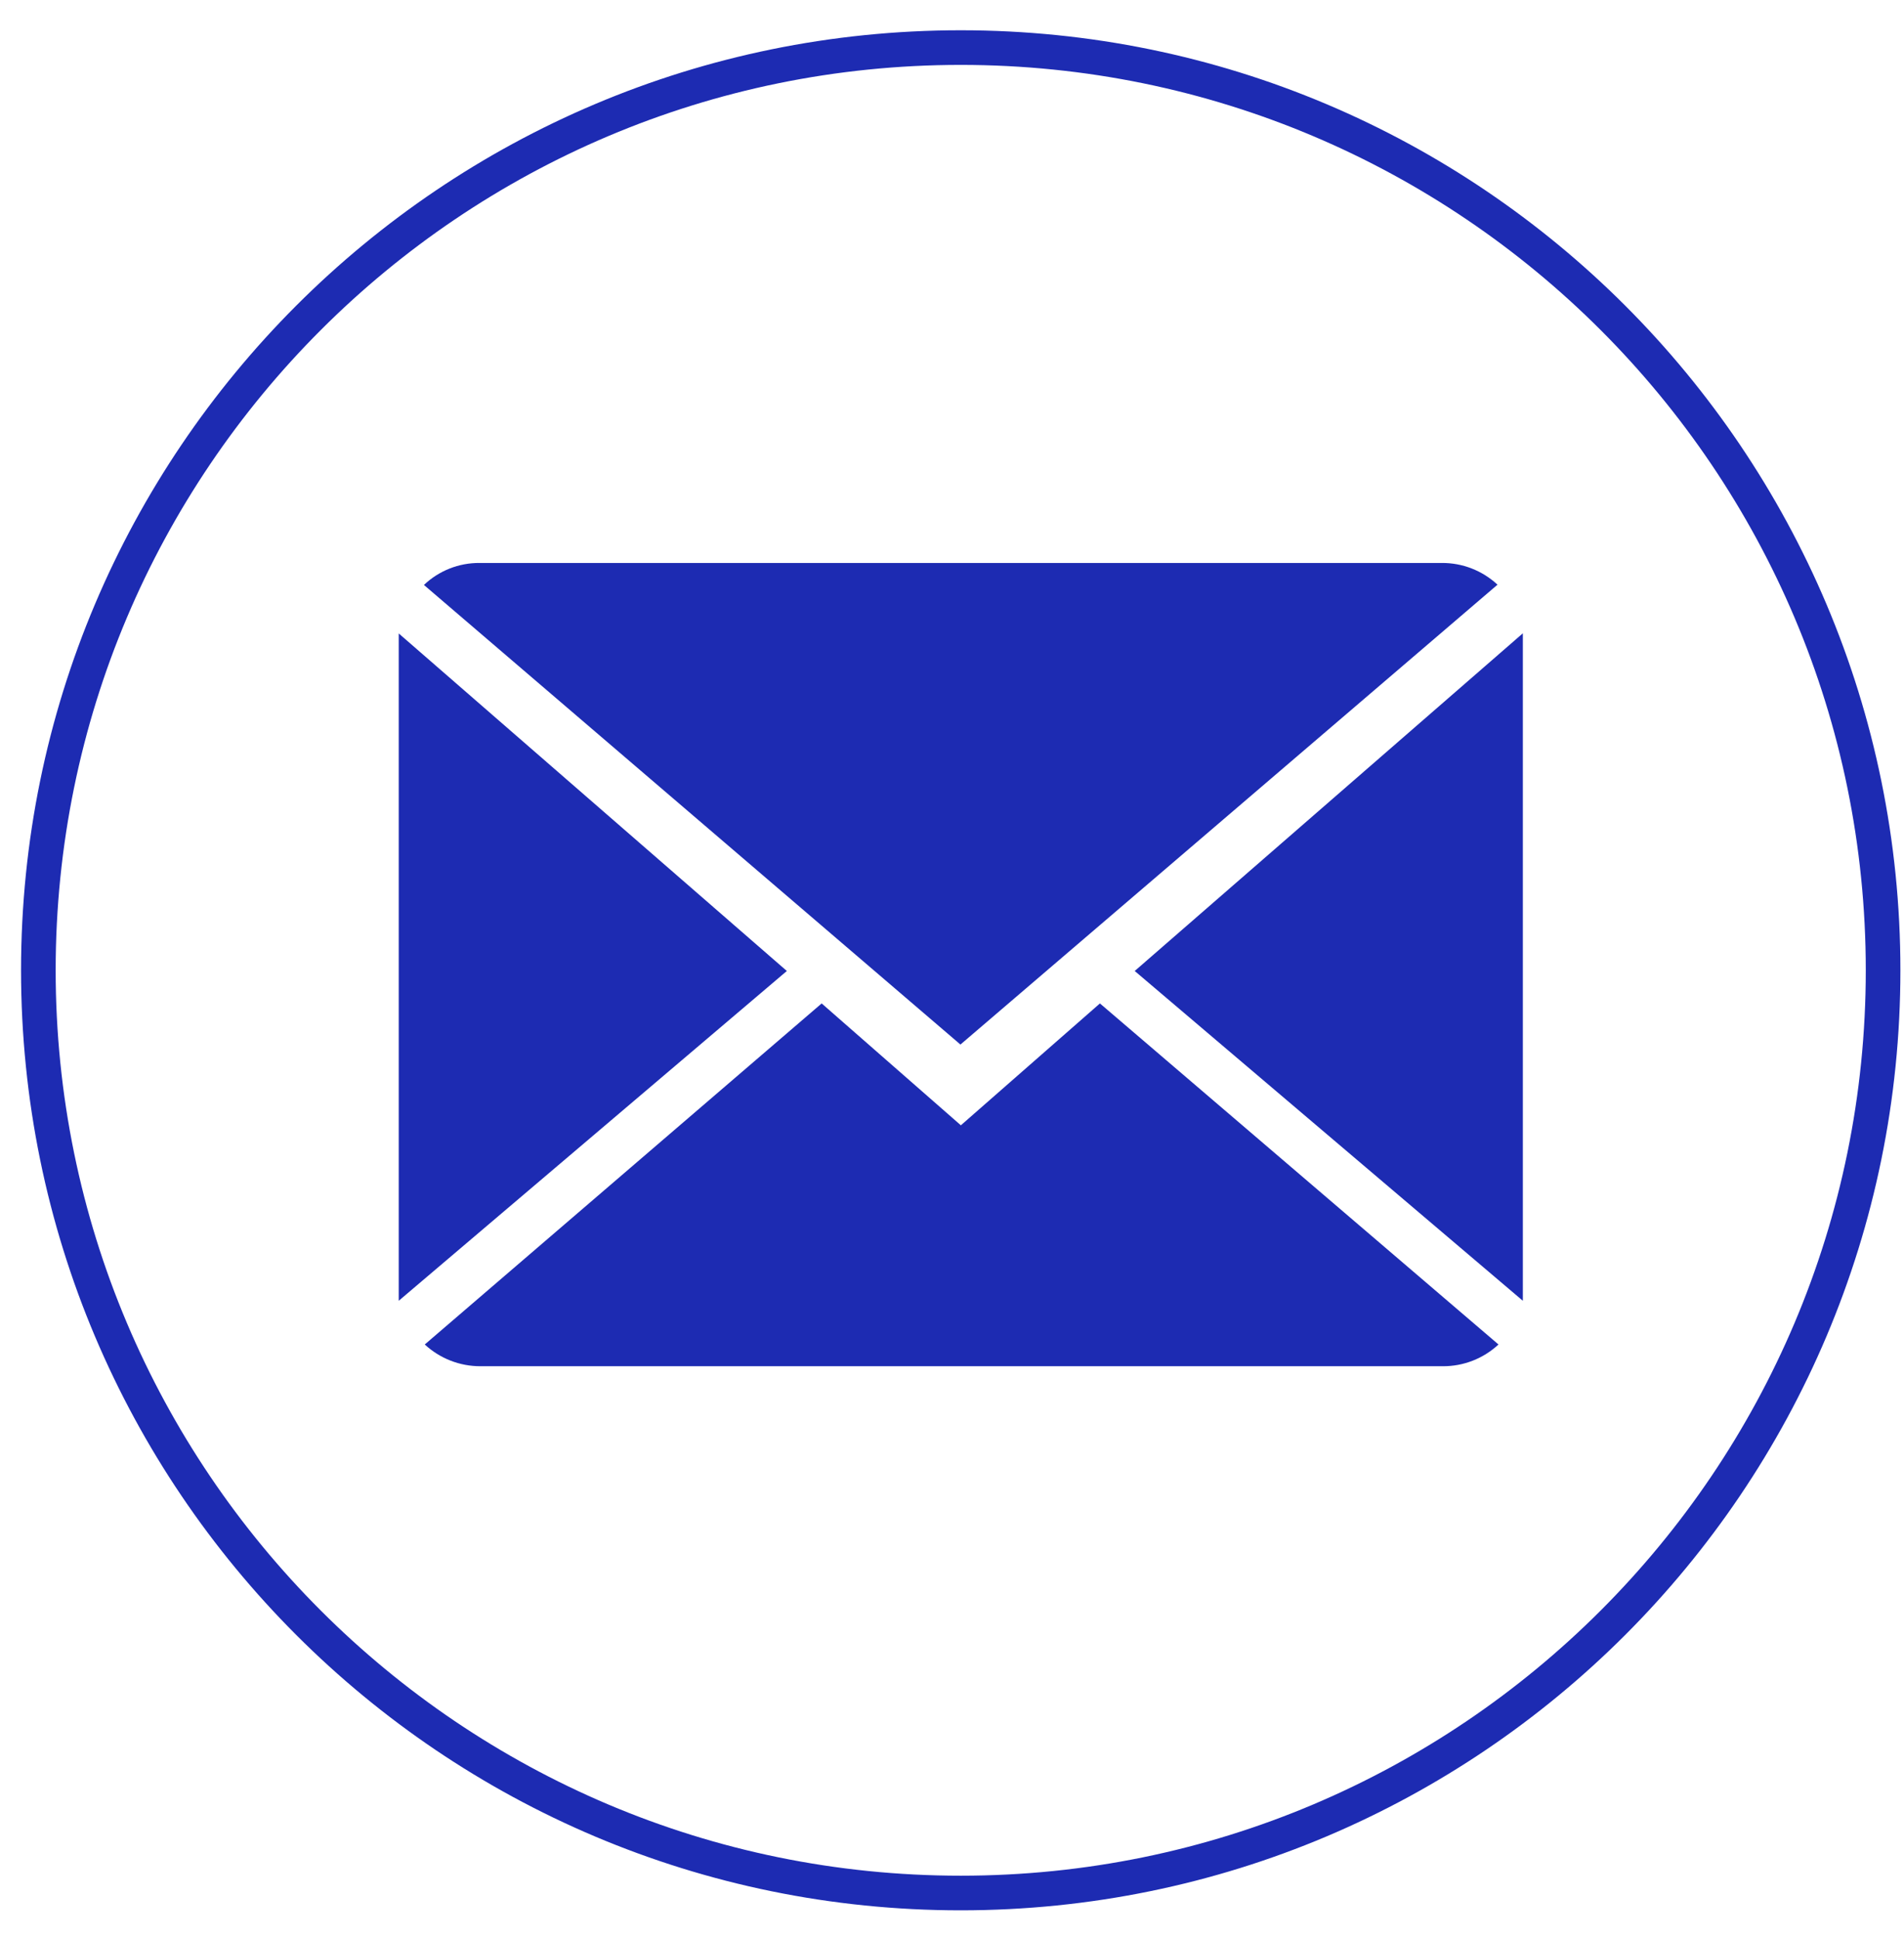 <svg width="55" height="56" viewBox="0 0 55 56" fill="none" xmlns="http://www.w3.org/2000/svg">
<g id="Mail 1" clip-path="url(#clip0_60_173)">
<g id="Layer 2">
<g id="Graphic Elements">
<path id="Vector" d="M54.396 28.018C54.396 42.733 42.467 54.662 27.752 54.662C13.037 54.662 1.108 42.733 1.108 28.018C1.108 13.303 13.037 1.374 27.752 1.374C42.467 1.374 54.396 13.303 54.396 28.018Z" stroke="#1D2BB2"/>
<path id="Vector_2" d="M27.756 32.494L23.735 28.975L12.27 38.823C12.707 39.228 13.282 39.452 13.878 39.451H41.678C42.274 39.454 42.849 39.23 43.286 38.823L31.773 28.975L27.756 32.494Z" fill="#1D2BB2"/>
<path id="Vector_3" d="M43.258 16.883C42.821 16.477 42.246 16.252 41.649 16.256H13.854C13.256 16.251 12.679 16.479 12.246 16.891L27.744 30.162L43.258 16.883Z" fill="#1D2BB2"/>
<path id="Vector_4" d="M11.518 18.291V37.561L22.729 28.038L11.518 18.291Z" fill="#1D2BB2"/>
<path id="Vector_5" d="M32.778 28.038L43.99 37.561V18.287L32.778 28.038Z" fill="#1D2BB2"/>
</g>
</g>
</g>
<defs>
<clipPath id="clip0_60_173">
<rect width="54.288" height="54.288" fill="white" transform="translate(0.608 0.874)"/>
</clipPath>
</defs>
</svg>
